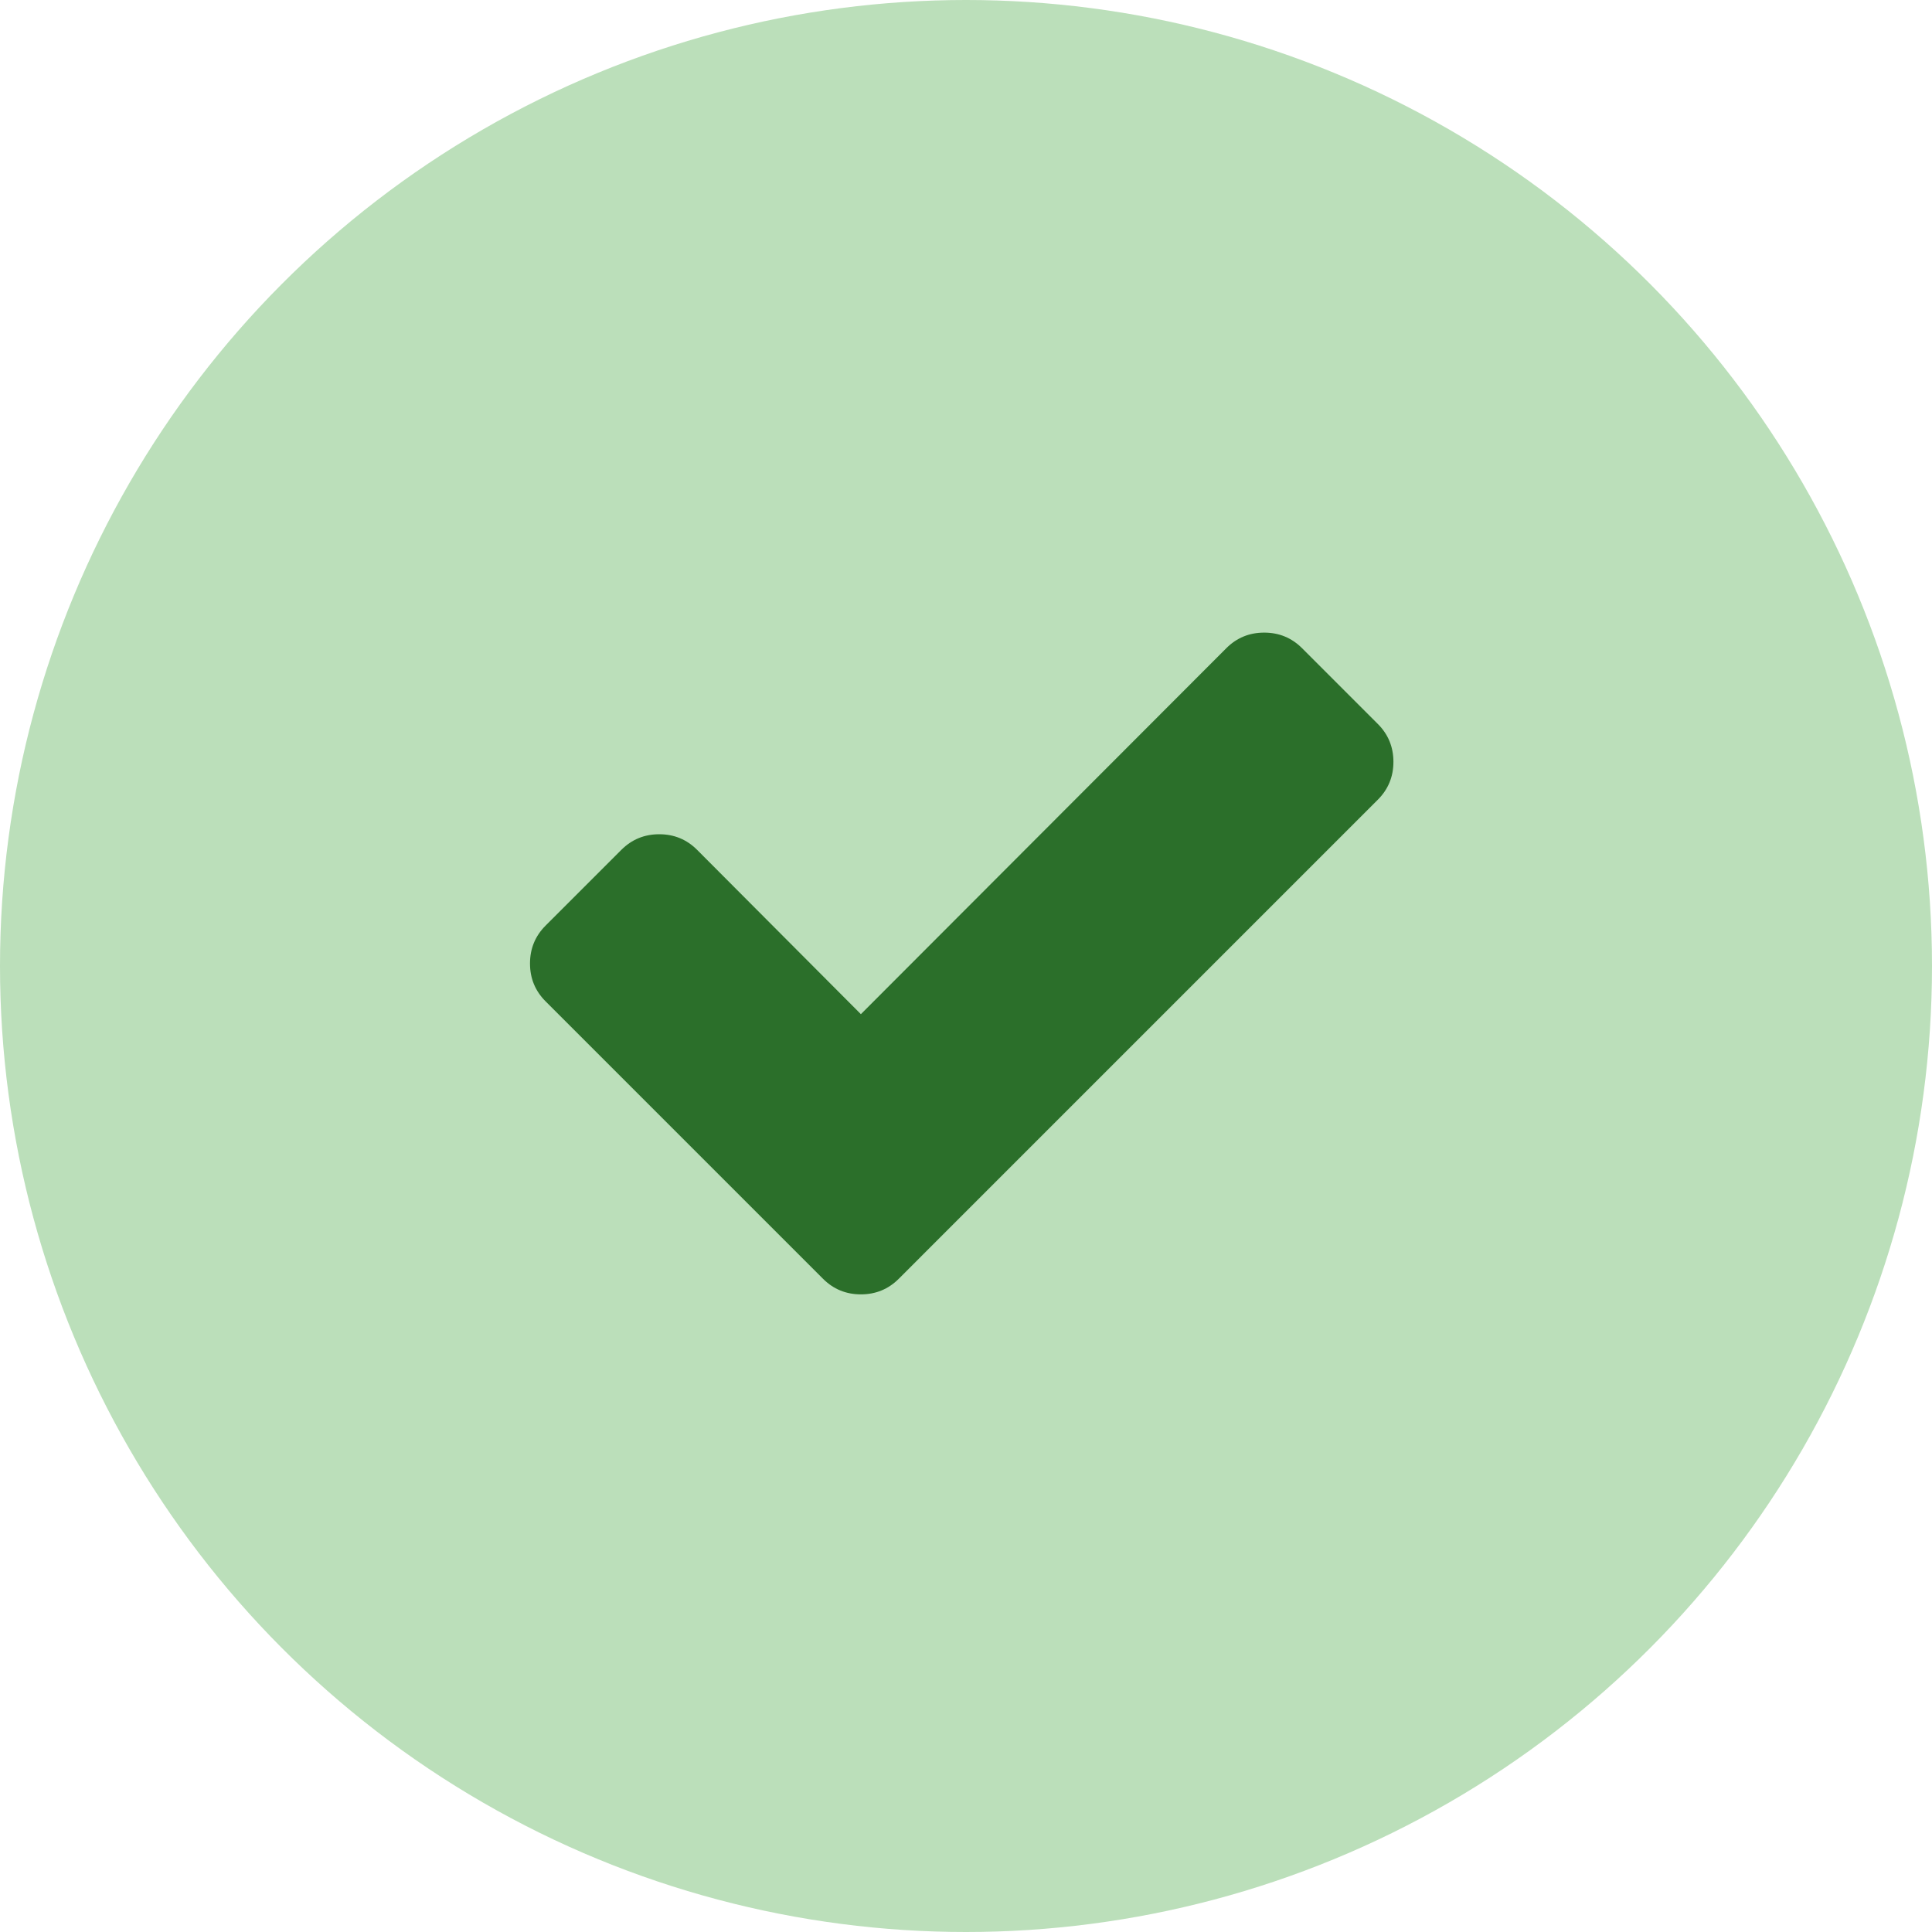 <svg width="103" height="103" viewBox="0 0 103 103" fill="none" xmlns="http://www.w3.org/2000/svg">
<circle cx="51.5" cy="51.5" r="51.5" fill="#BBDFBA"/>
<path d="M74.287 40.615C74.287 41.407 74.01 42.081 73.455 42.635L51.954 64.136L47.916 68.175C47.361 68.729 46.688 69.006 45.896 69.006C45.104 69.006 44.431 68.729 43.877 68.175L39.838 64.136L29.087 53.385C28.533 52.831 28.256 52.158 28.256 51.366C28.256 50.574 28.533 49.901 29.087 49.346L33.126 45.308C33.681 44.753 34.354 44.476 35.146 44.476C35.938 44.476 36.611 44.753 37.165 45.308L45.896 54.068L65.378 34.557C65.932 34.003 66.605 33.726 67.397 33.726C68.189 33.726 68.862 34.003 69.416 34.557L73.455 38.596C74.01 39.15 74.287 39.824 74.287 40.615Z" fill="#2B6F2A"/>
</svg>
